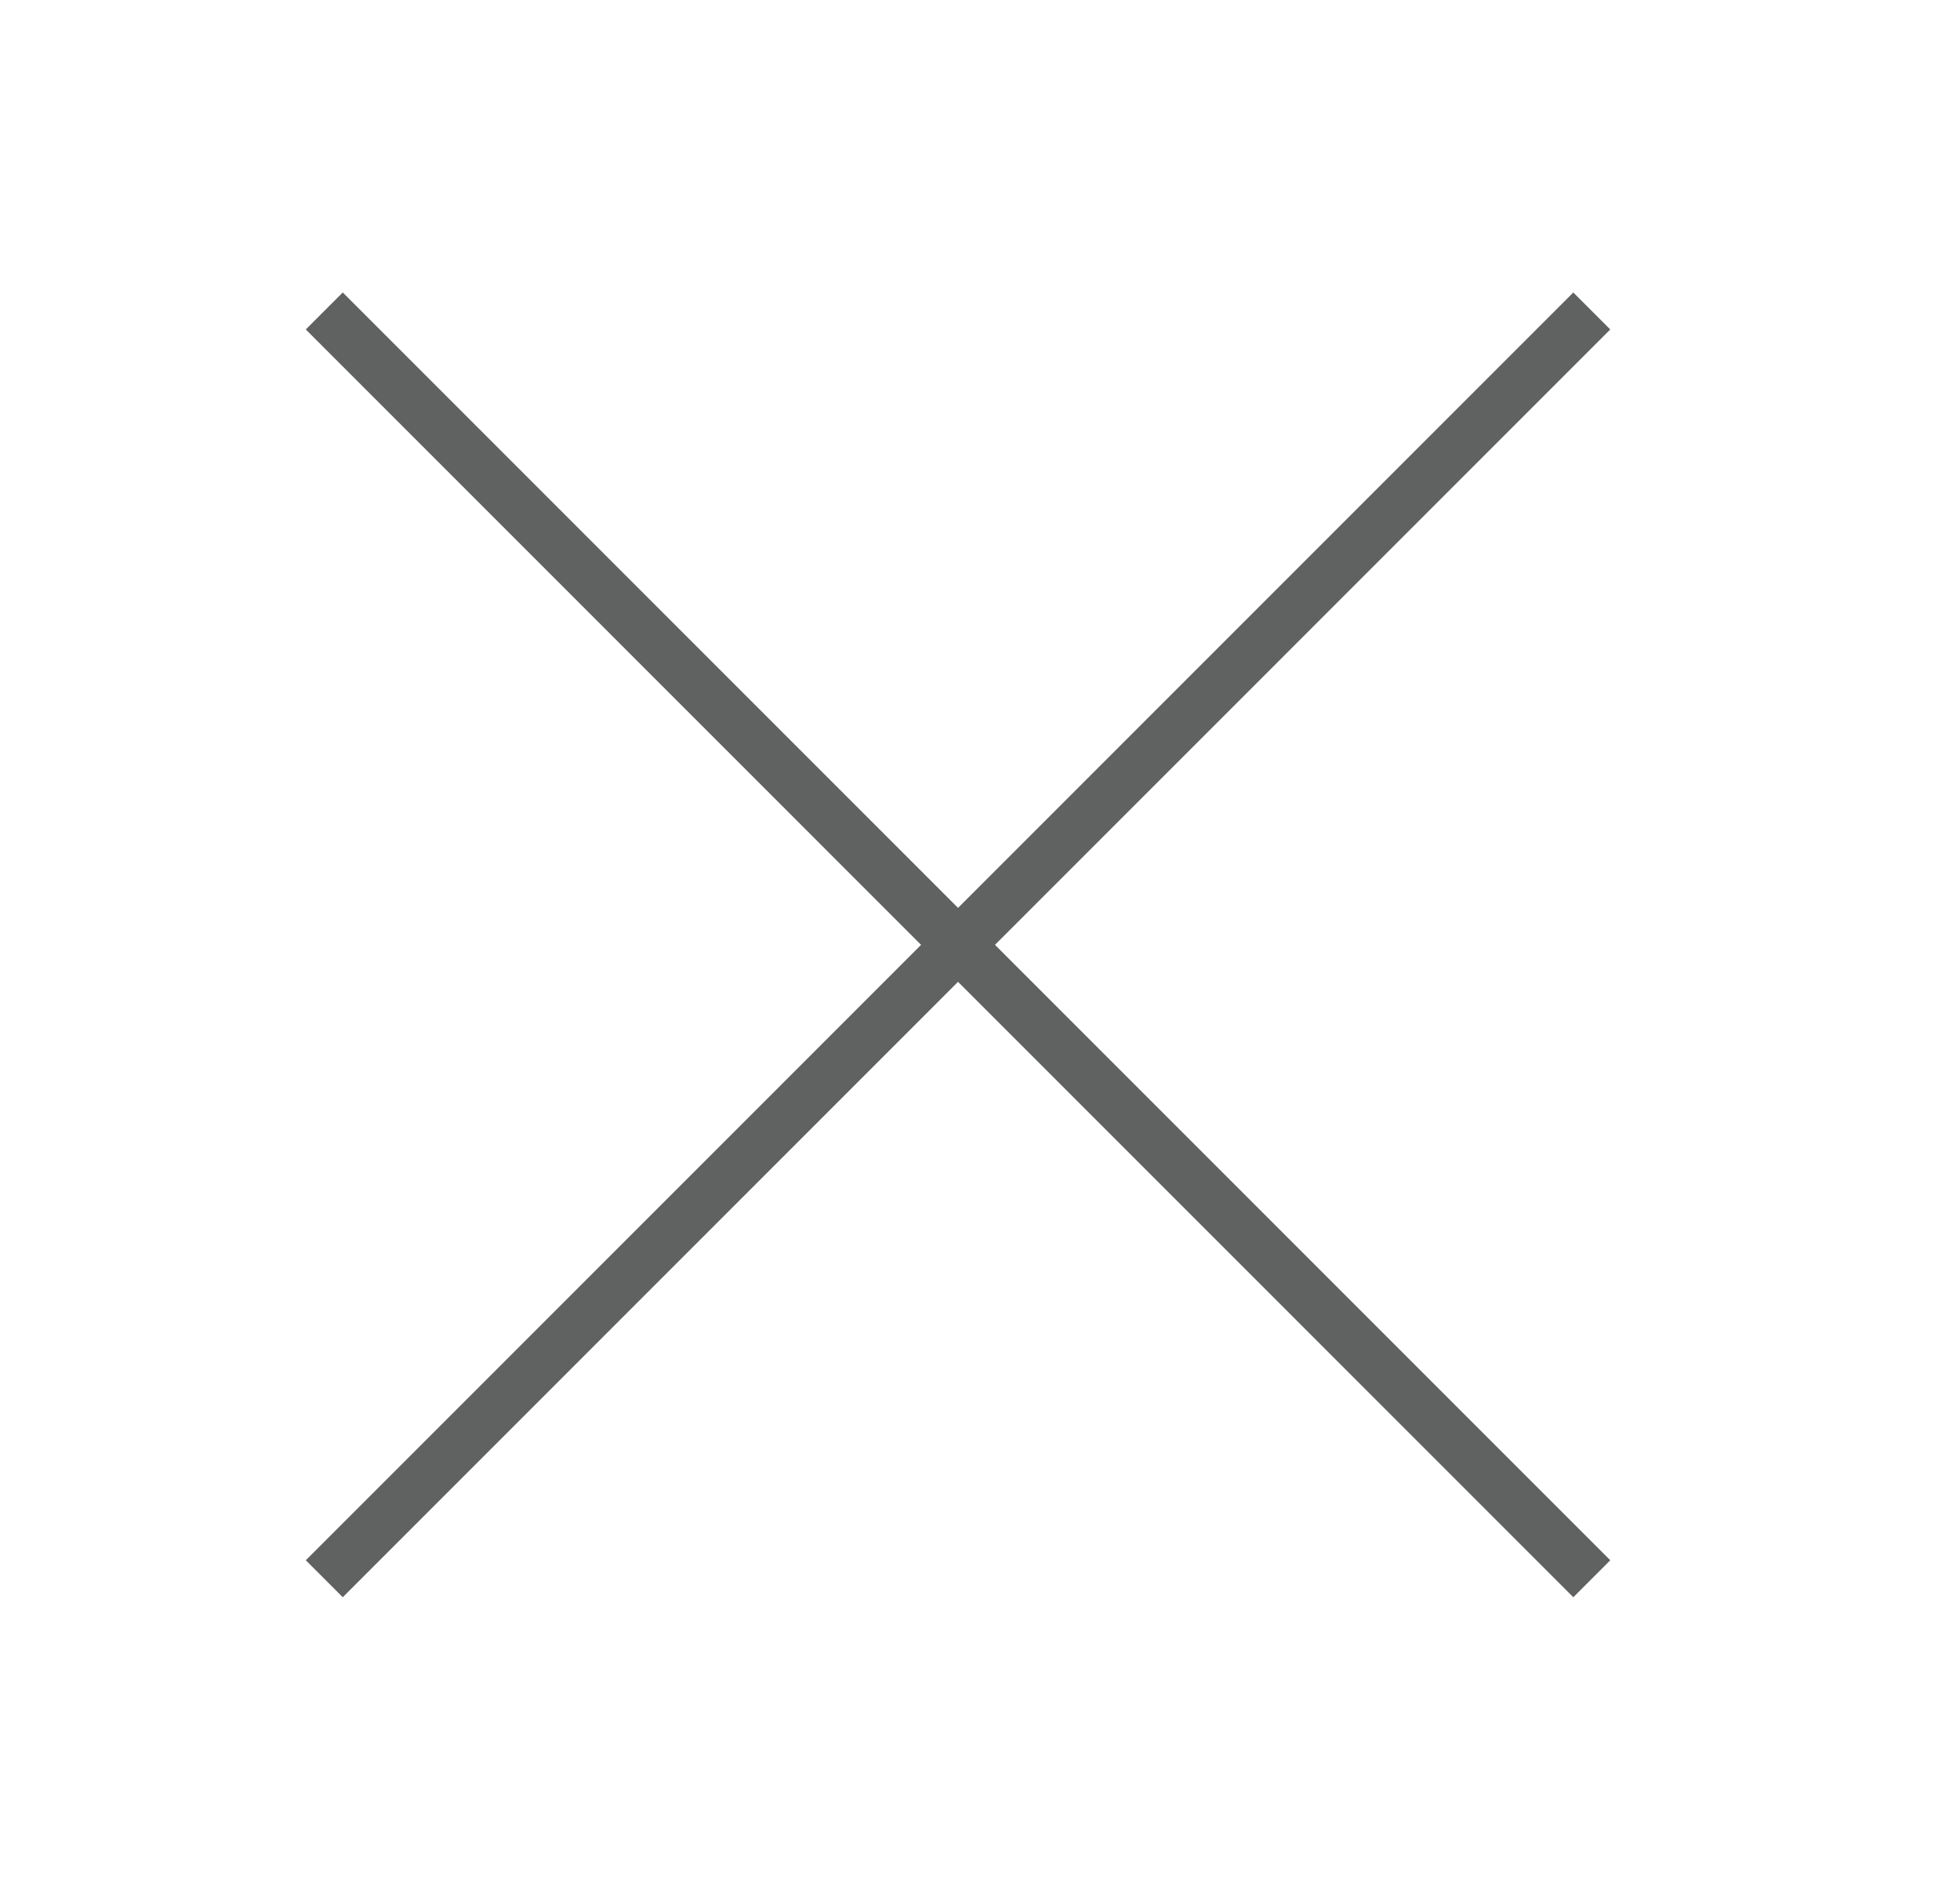 <?xml version="1.0" encoding="utf-8"?>
<!-- Generator: Adobe Illustrator 15.0.0, SVG Export Plug-In . SVG Version: 6.00 Build 0)  -->
<!DOCTYPE svg PUBLIC "-//W3C//DTD SVG 1.1//EN" "http://www.w3.org/Graphics/SVG/1.1/DTD/svg11.dtd">
<svg version="1.1" id="Layer_1" xmlns="http://www.w3.org/2000/svg" xmlns:xlink="http://www.w3.org/1999/xlink" x="0px" y="0px"
	 width="74.997px" height="71.997px" viewBox="0 0 74.997 71.997" enable-background="new 0 0 74.997 71.997" xml:space="preserve">
<line fill="none" stroke="#606161" stroke-width="2" stroke-miterlimit="10" x1="12.408" y1="11.896" x2="60.908" y2="60.396"/>
<line fill="none" stroke="#606161" stroke-width="2" stroke-miterlimit="10" x1="12.408" y1="60.396" x2="60.908" y2="11.896"/>
</svg>
